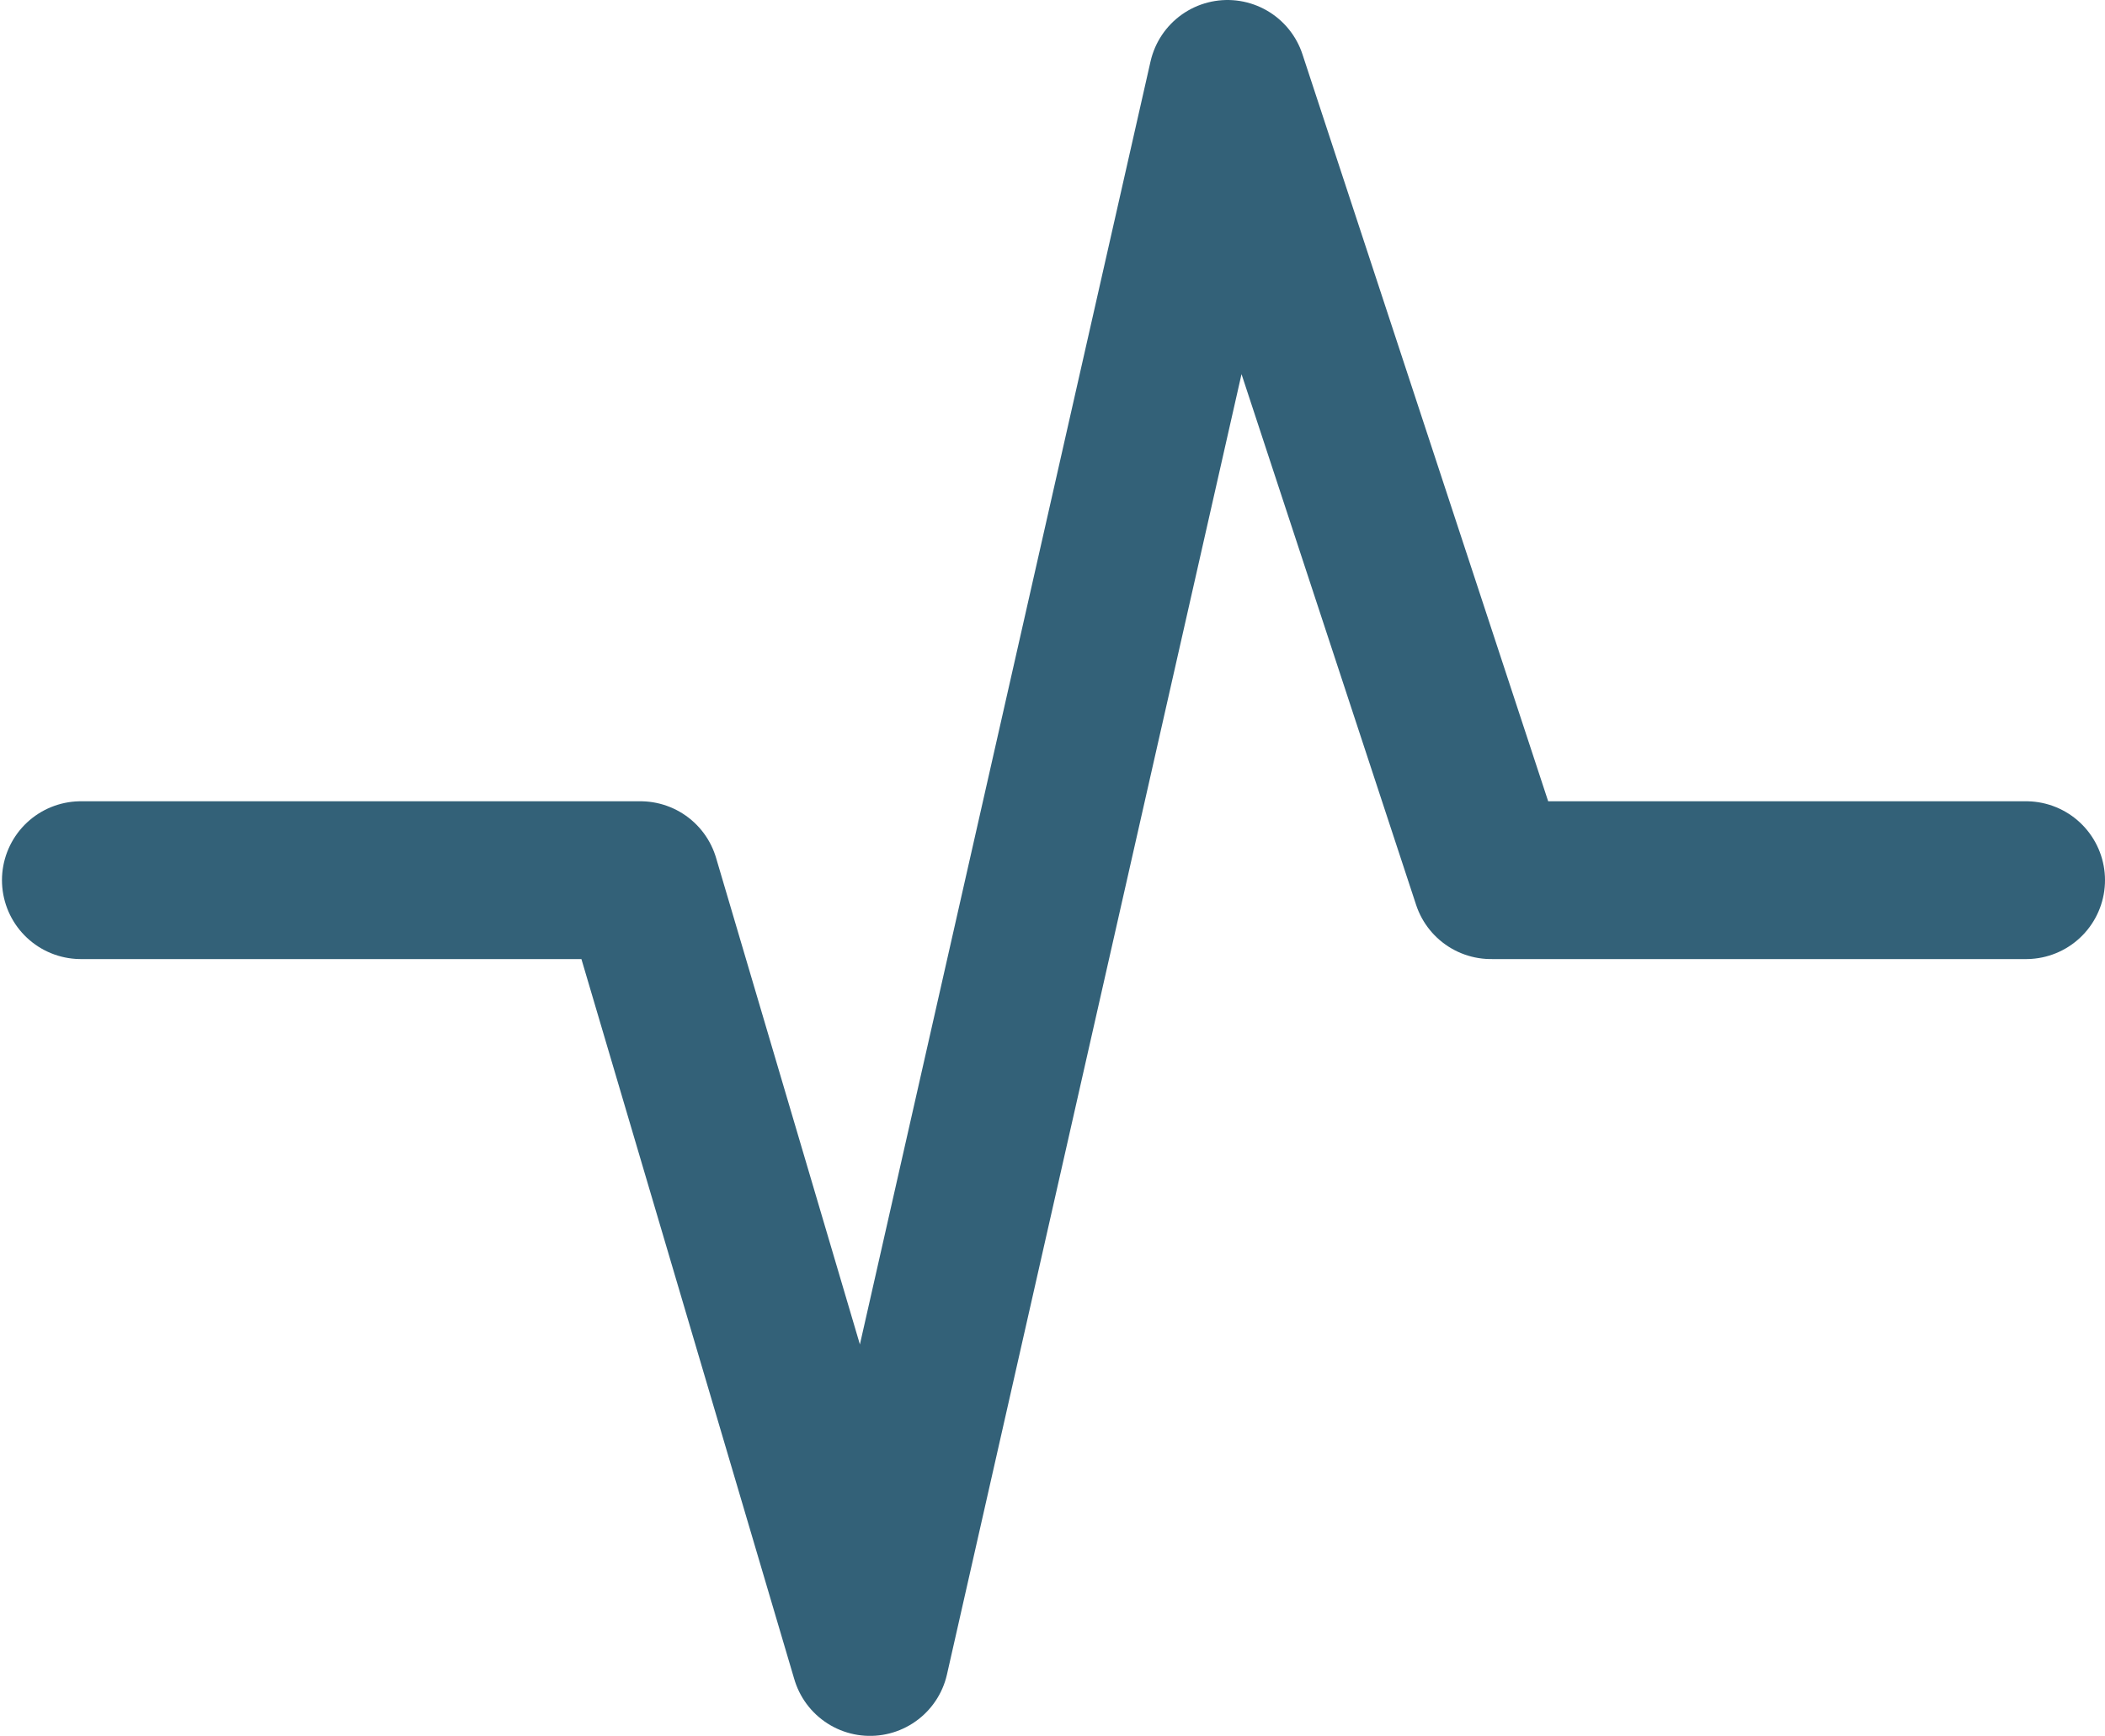 <svg id="Layer_1" data-name="Layer 1" xmlns="http://www.w3.org/2000/svg" viewBox="0 0 53.35 44"><defs><style>.cls-1{fill:none;stroke:#336178;stroke-linecap:round;stroke-linejoin:round;stroke-width:4px;}</style></defs><title>timeseries-dark</title><path id="Path_124" data-name="Path 124" class="cls-1" d="M474,383.53h14.18L494,403.22l9.06-40,6.68,20.31H523.3" transform="translate(-471.95 -361.22)"/></svg>